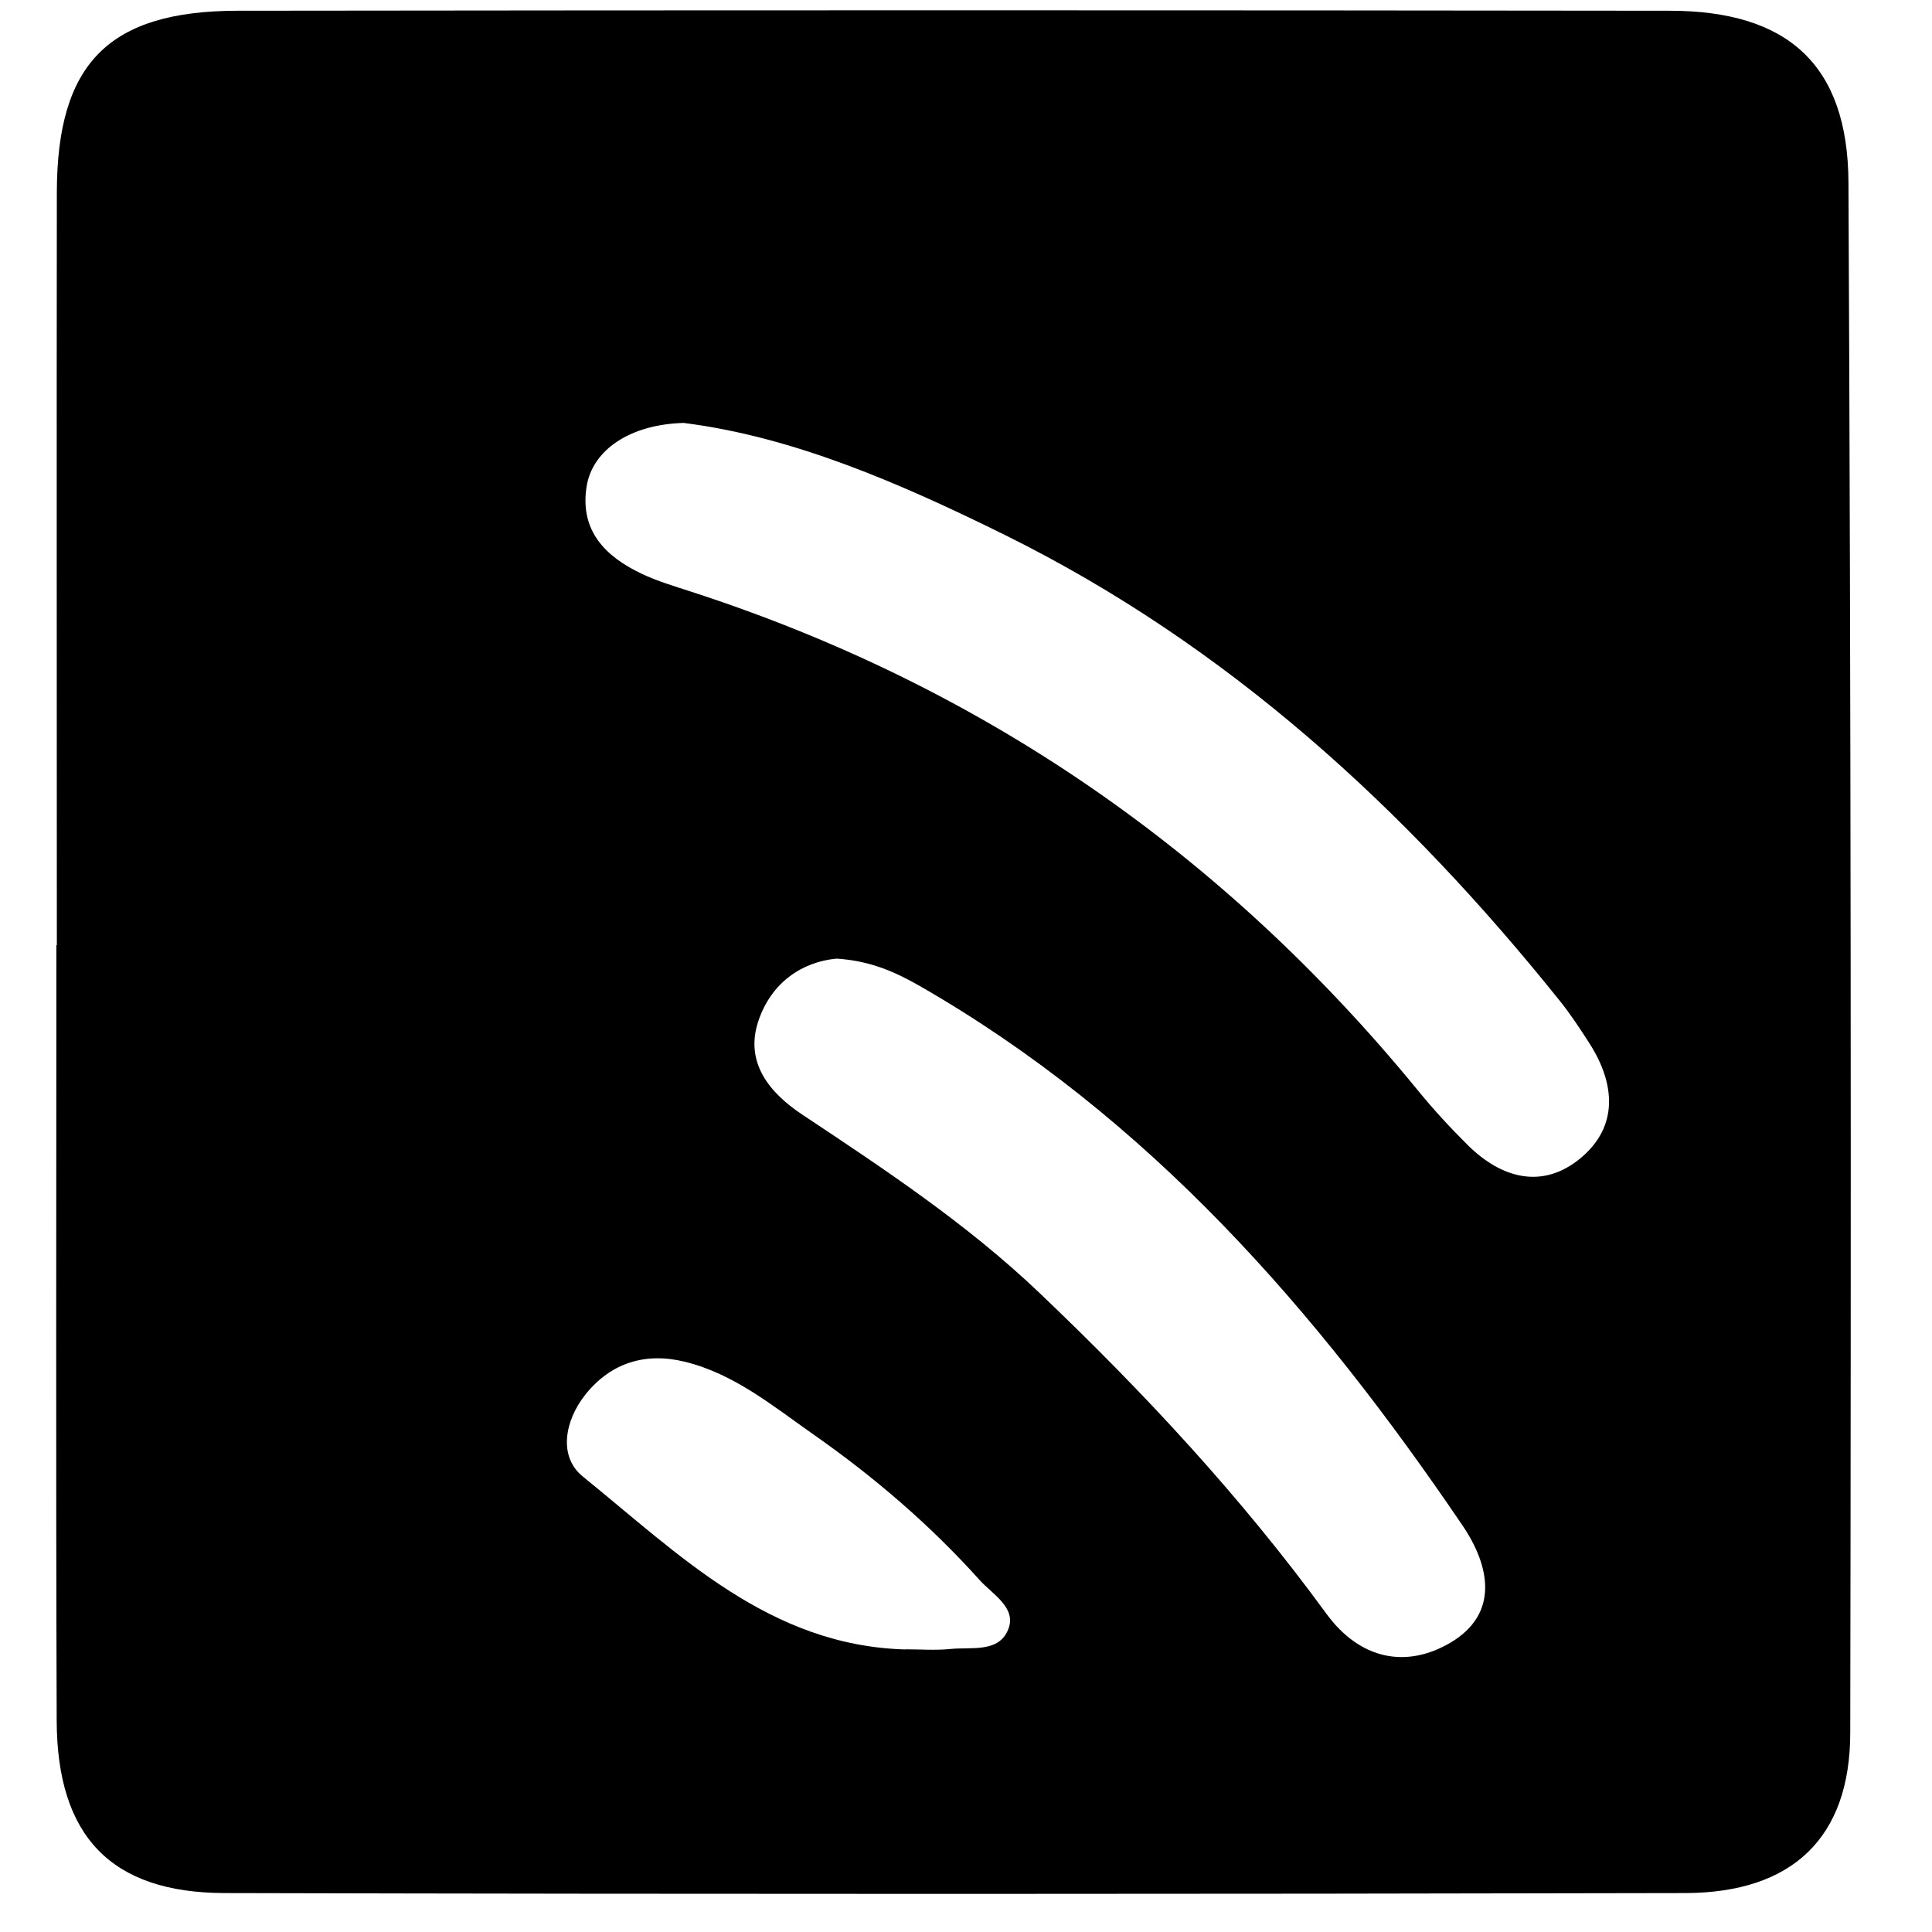 <?xml version="1.0" encoding="UTF-8"?><svg id="Layer_2" xmlns="http://www.w3.org/2000/svg" viewBox="0 0 129.51 129.51"><defs><style>.cls-1{fill:none;}.cls-1,.cls-2{stroke-width:0px;}</style></defs><g id="GRID_OF_SHAPES"><g id="ROW_1"><g id="SHAPE_4-3"><rect class="cls-1" width="129.51" height="129.51"/><path class="cls-2" d="m3.81,63.35c0-16.82-.02-33.65,0-50.47.02-8.63,3.47-12.15,12.12-12.16,32-.04,63.99-.04,95.99,0,7.91,0,11.95,3.61,11.99,11.5.17,34.65.18,69.3.12,103.95-.01,7.03-3.89,10.71-11.05,10.73-32.64.07-65.29.08-97.93,0-7.62-.02-11.22-3.82-11.25-11.55-.06-17.33-.02-34.66-.02-51.99,0,0,.02,0,.03,0ZM45.89,28.35c-3.66.08-6.19,1.82-6.57,4.28-.46,2.96,1.27,4.68,3.69,5.83,1.05.5,2.18.83,3.28,1.19,19.54,6.32,35.72,17.53,48.72,33.4,1.05,1.29,2.18,2.52,3.36,3.69,2.28,2.27,5.04,3.01,7.59.89,2.54-2.12,2.32-4.97.6-7.67-.63-.98-1.27-1.96-2-2.87-10.32-12.87-22.26-23.83-37.16-31.21-7.02-3.47-14.19-6.59-21.51-7.52Zm10.19,35.91c-2.34.22-4.38,1.62-5.24,4.17-.95,2.82.78,4.85,2.93,6.28,5.54,3.68,11.05,7.33,15.9,11.95,7,6.66,13.54,13.7,19.24,21.51,2.26,3.09,5.36,3.69,8.33,1.94,3.25-1.93,2.66-5.11.8-7.85-9.78-14.42-21.05-27.37-36.41-36.18-1.6-.91-3.25-1.67-5.55-1.82Zm4.63,46.3c.99,0,2,.08,2.98-.02,1.42-.15,3.31.29,3.92-1.38.51-1.41-1.08-2.29-1.93-3.23-3.33-3.71-7.1-6.94-11.19-9.8-2.71-1.9-5.3-4.05-8.6-4.85-2.62-.64-4.95.06-6.67,2.23-1.38,1.76-1.79,4.13-.16,5.46,6.45,5.22,12.51,11.35,21.64,11.6Z"/></g></g></g></svg>